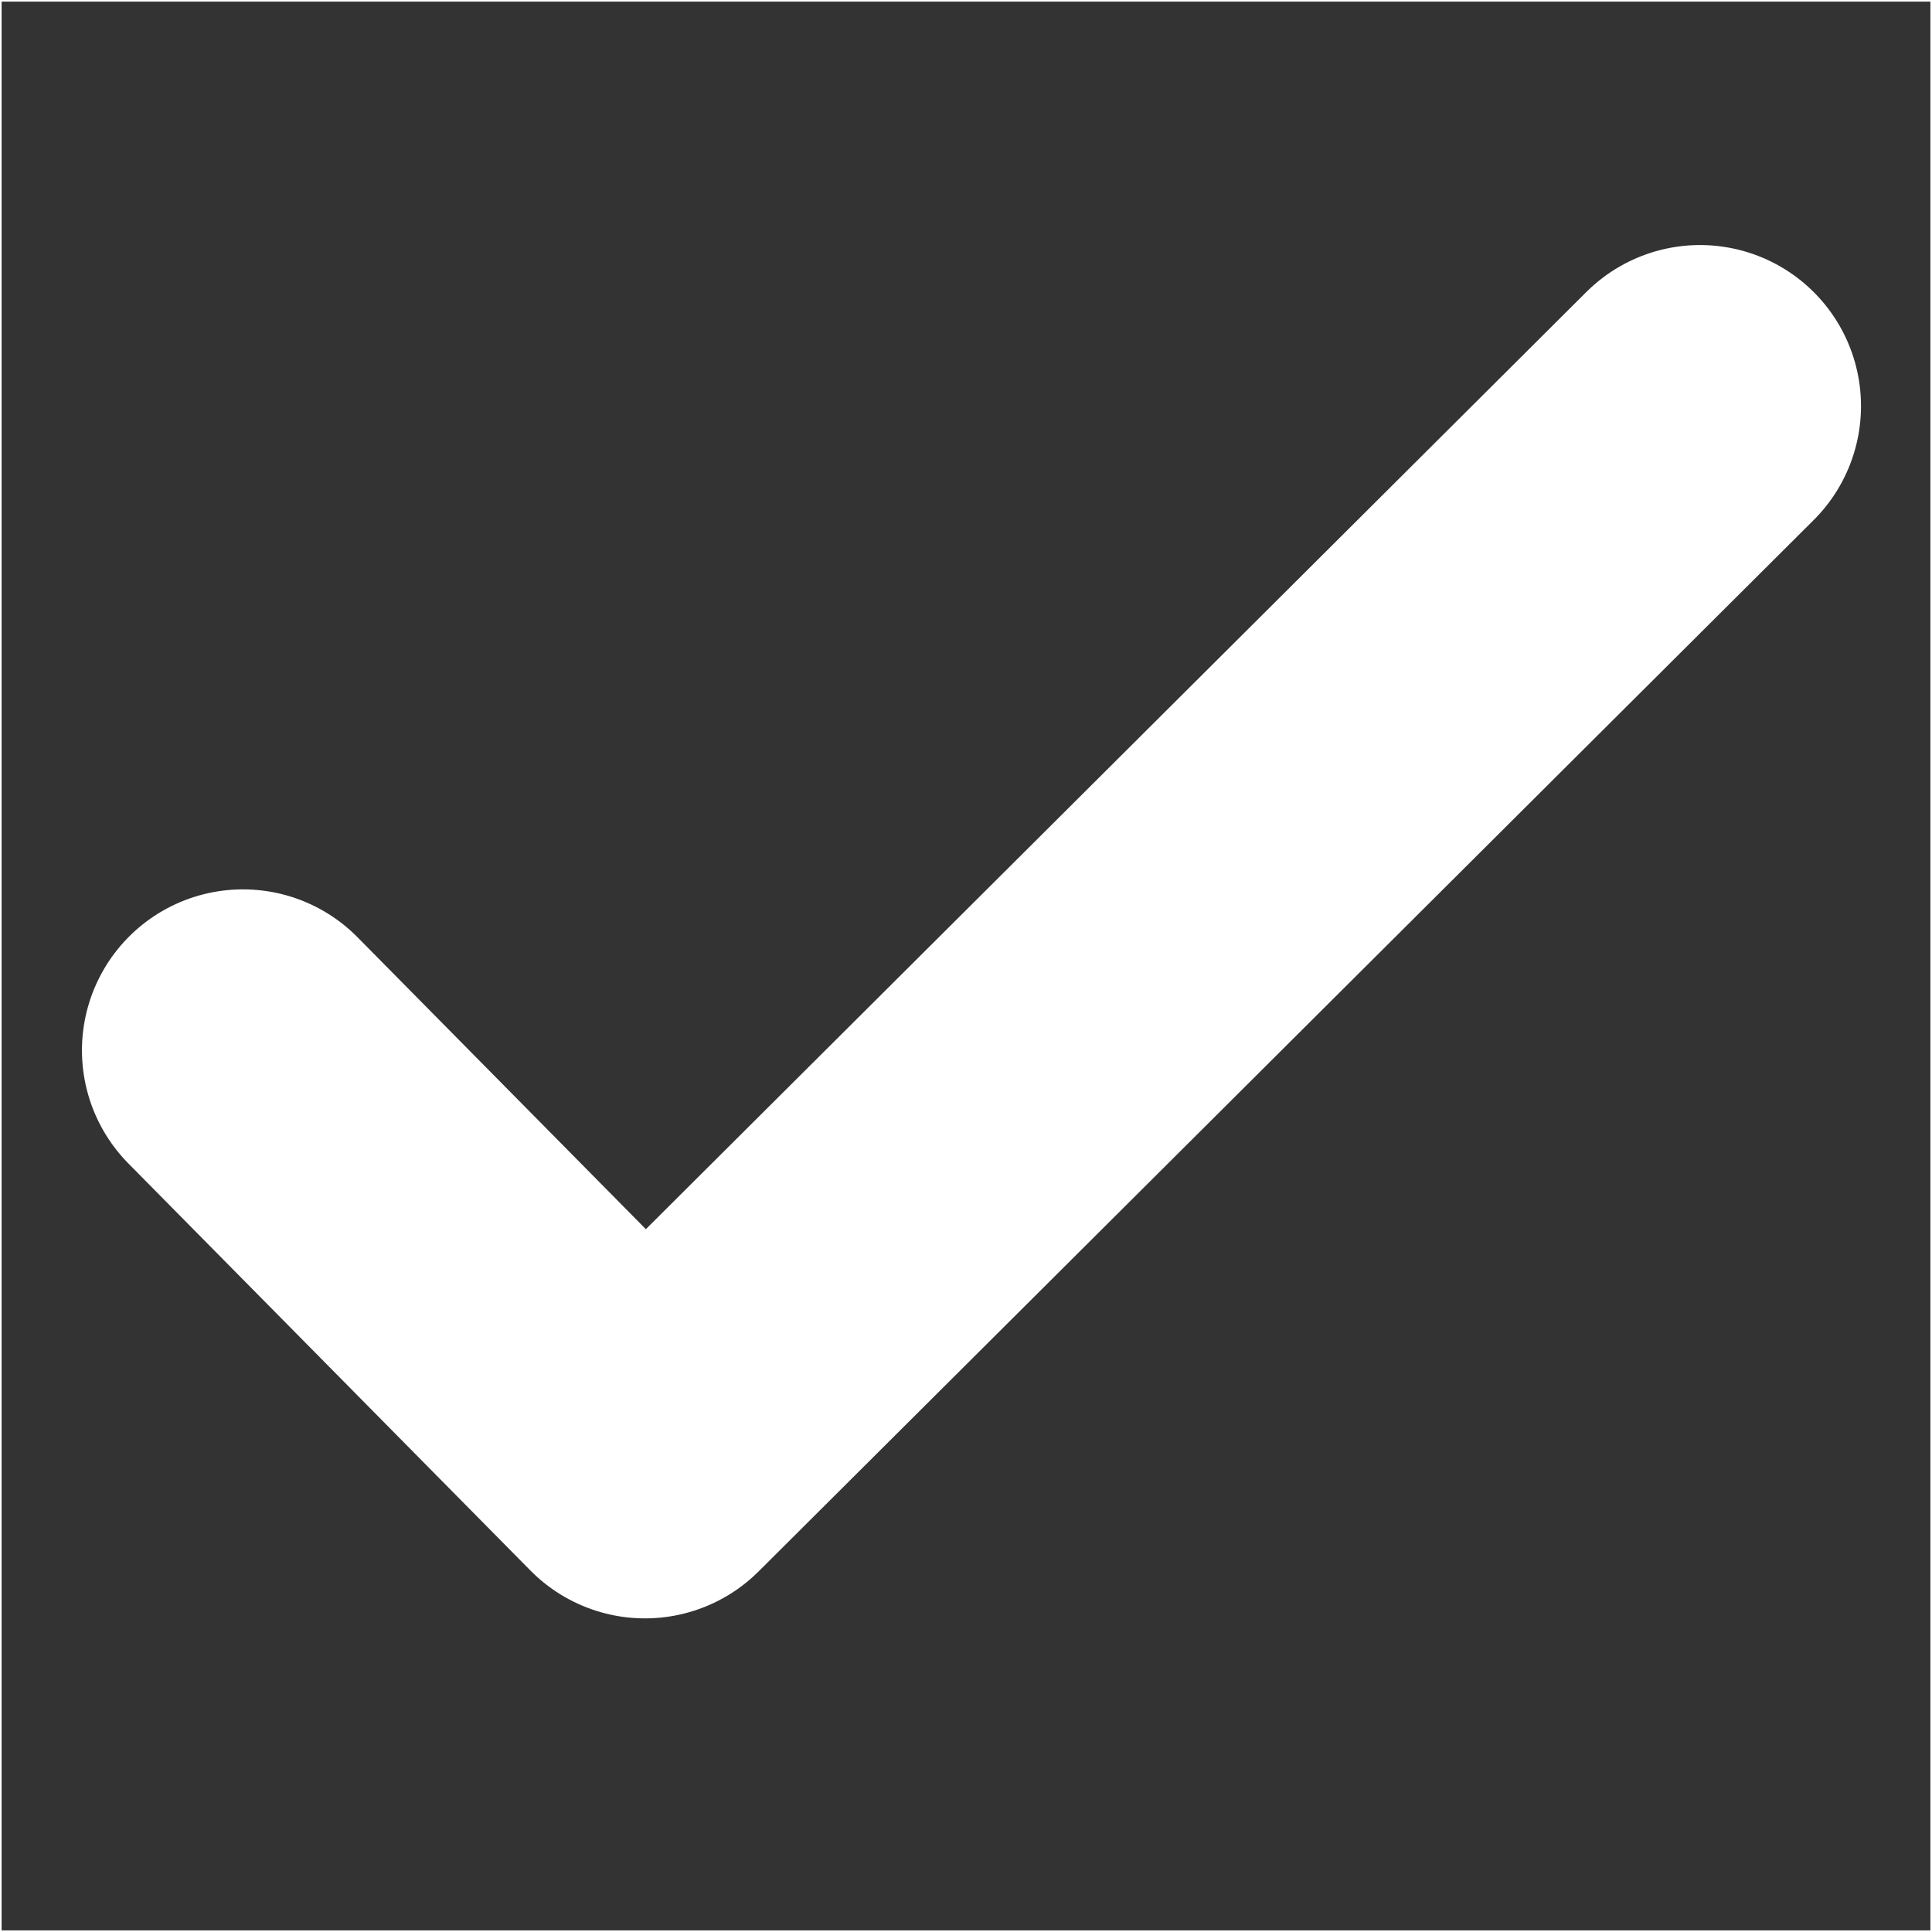 <svg xmlns="http://www.w3.org/2000/svg" width="12px" height="12px" viewBox="0 0 12 12">
    <rect x="0" y="0" width="12" height="12" fill="#333333" stroke="none"/>
    <g stroke="none" stroke-width="1" fill="none" fill-rule="evenodd">
        <g transform="translate(-91, -220)" stroke="#FFFFFF">
            <g transform="translate(91, 220)">
                <rect stroke-width="0.01" fill-rule="nonzero" x="0.005" y="0.005" width="11.99" height="11.99"></rect>
                <polyline stroke-width="2" stroke-linecap="round" stroke-linejoin="round" points="10.559 2.522 4.006 9.052 1.509 6.524"></polyline>
            </g>
        </g>
    </g>
</svg>